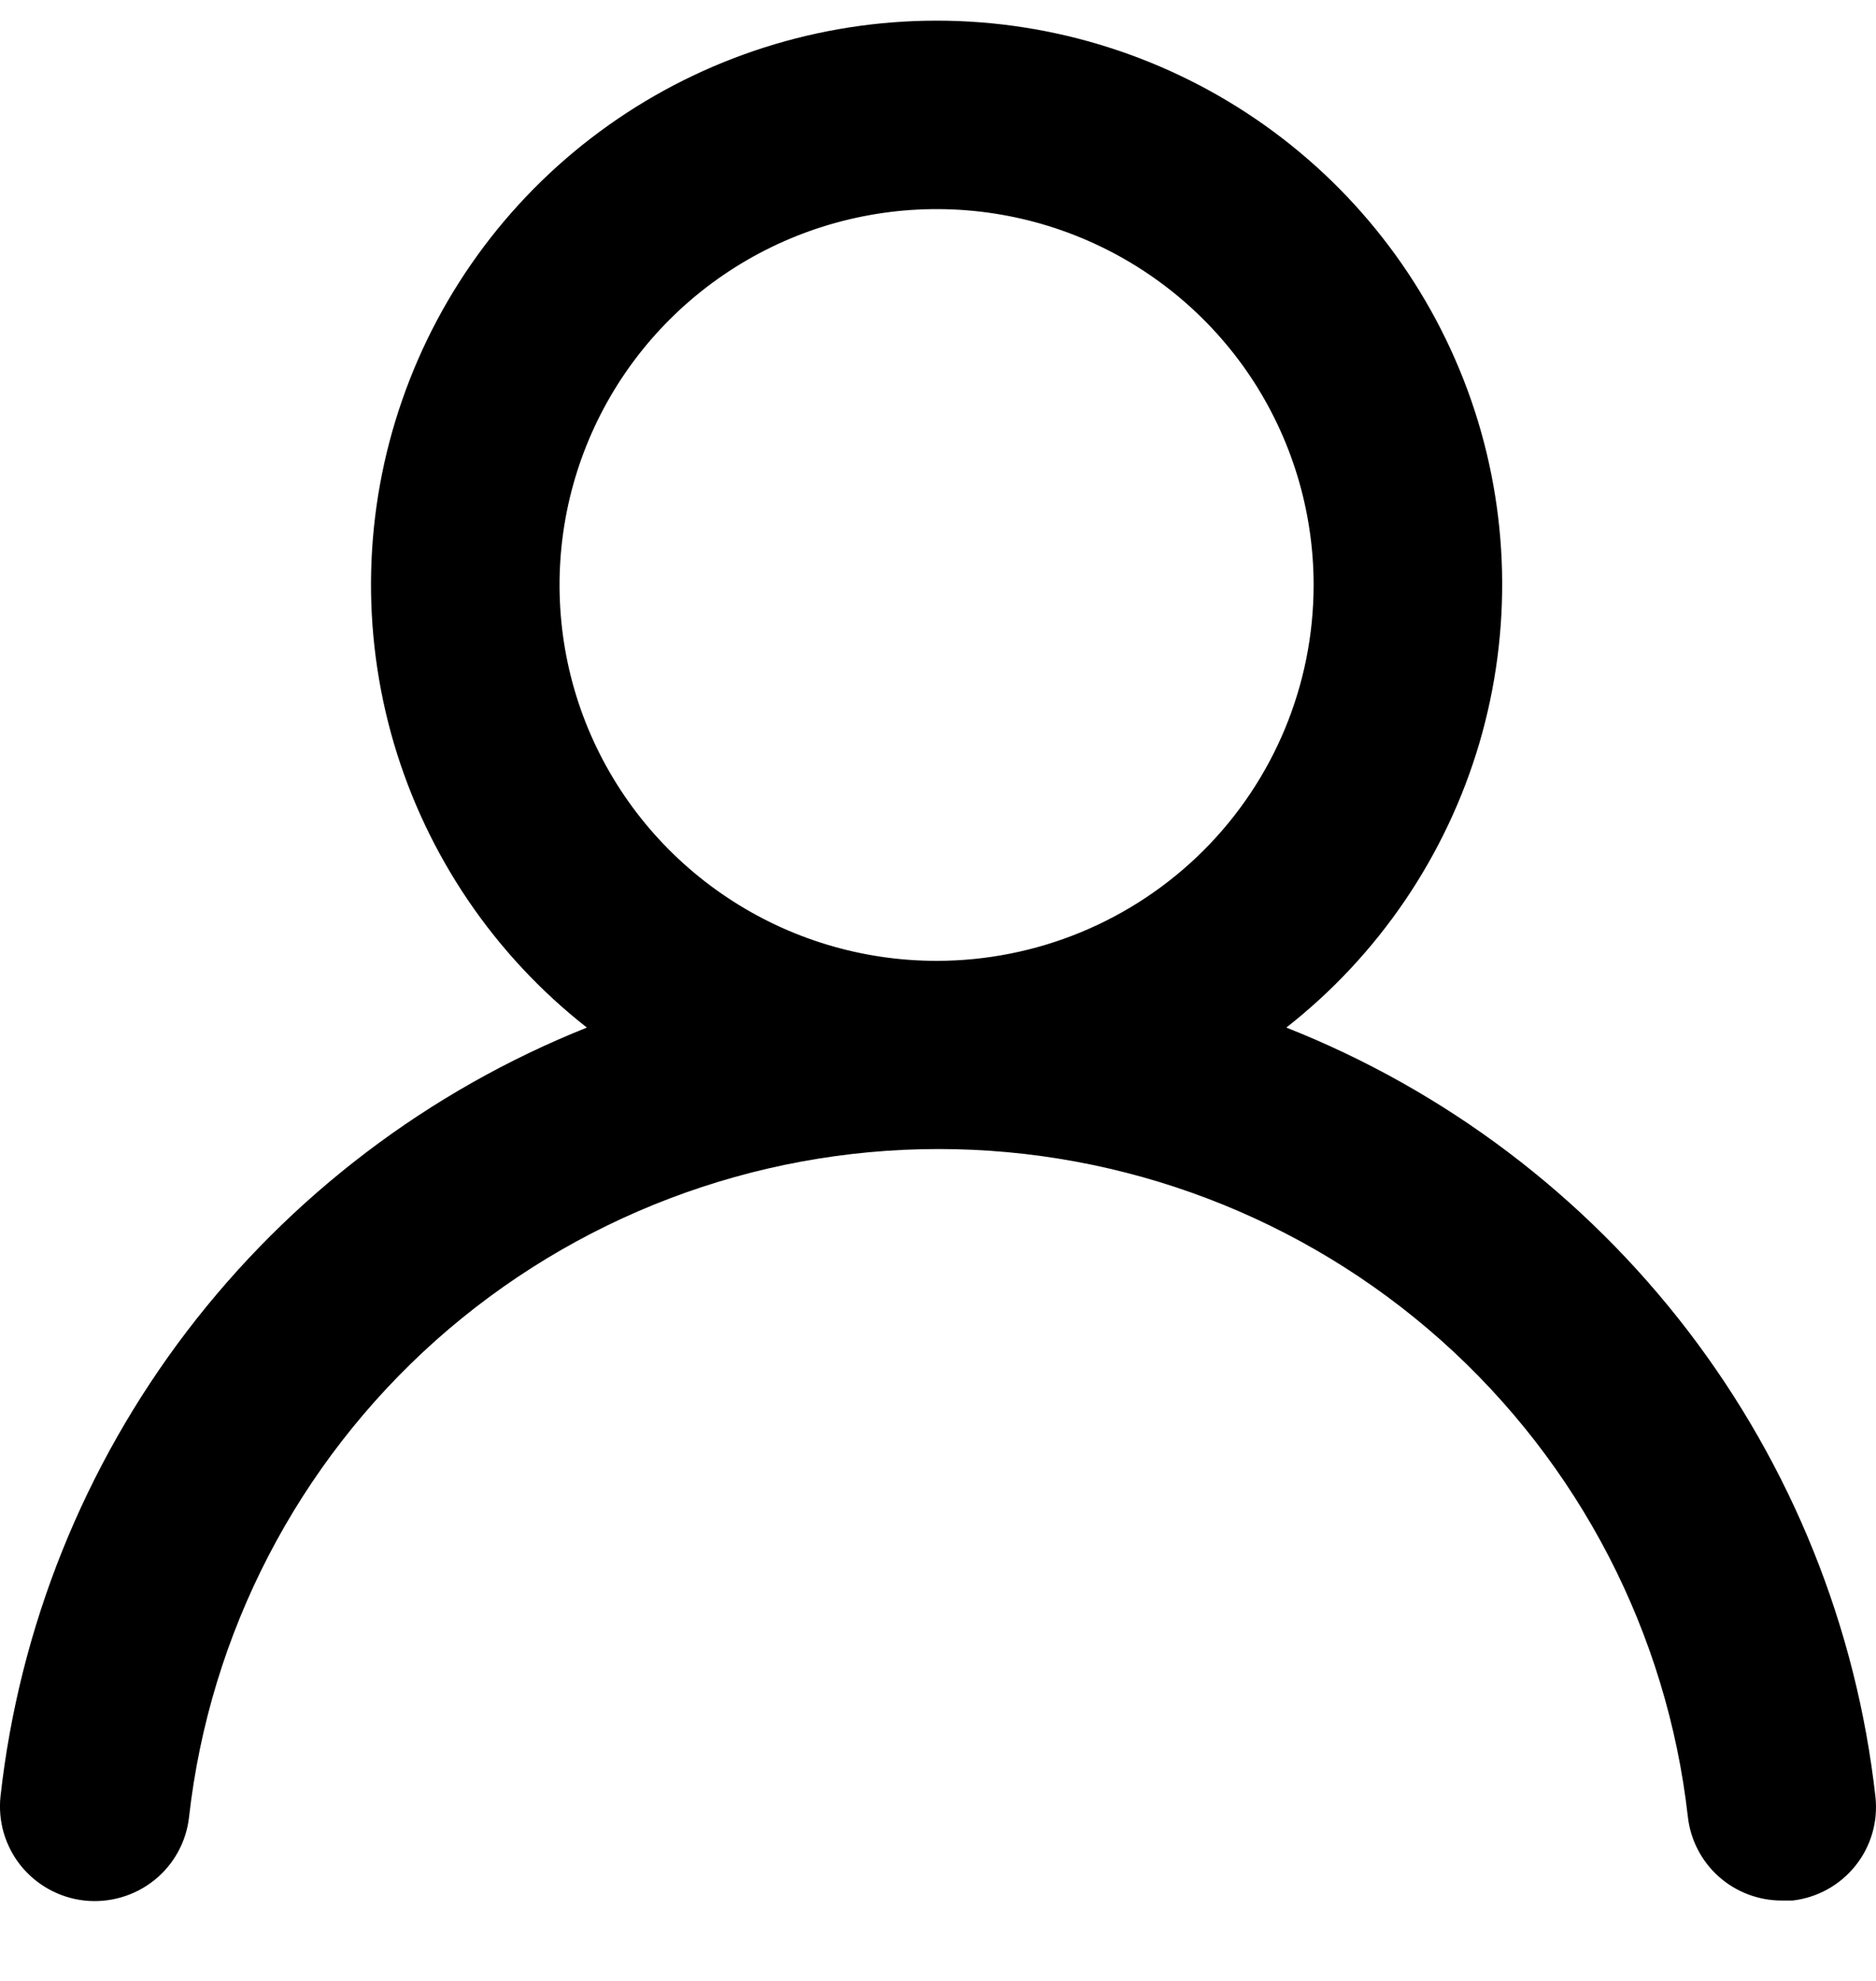 <svg width="18" height="19" viewBox="0 0 18 19" fill="none" xmlns="http://www.w3.org/2000/svg">
<path d="M12.342 9.856C13.229 9.161 13.876 8.207 14.194 7.129C14.511 6.05 14.484 4.899 14.115 3.837C13.745 2.774 13.053 1.853 12.134 1.201C11.215 0.549 10.115 0.198 8.987 0.198C7.858 0.198 6.758 0.549 5.839 1.201C4.92 1.853 4.228 2.774 3.859 3.837C3.489 4.899 3.462 6.05 3.779 7.129C4.097 8.207 4.744 9.161 5.631 9.856C4.112 10.463 2.786 11.469 1.795 12.767C0.805 14.065 0.186 15.607 0.005 17.228C-0.008 17.347 0.003 17.467 0.036 17.581C0.07 17.695 0.125 17.802 0.2 17.895C0.351 18.082 0.571 18.203 0.81 18.229C1.05 18.255 1.291 18.185 1.479 18.035C1.667 17.885 1.788 17.666 1.814 17.427C2.013 15.665 2.856 14.038 4.182 12.856C5.509 11.675 7.226 11.021 9.005 11.021C10.784 11.021 12.501 11.675 13.827 12.856C15.153 14.038 15.996 15.665 16.195 17.427C16.22 17.648 16.326 17.853 16.493 18.001C16.66 18.149 16.876 18.23 17.099 18.229H17.199C17.436 18.202 17.653 18.082 17.802 17.896C17.951 17.711 18.02 17.474 17.995 17.238C17.814 15.612 17.192 14.066 16.196 12.765C15.2 11.465 13.868 10.459 12.342 9.856ZM8.987 9.216C8.271 9.216 7.572 9.005 6.977 8.608C6.382 8.212 5.918 7.649 5.644 6.991C5.37 6.332 5.299 5.607 5.438 4.908C5.578 4.208 5.922 3.566 6.428 3.062C6.934 2.558 7.579 2.214 8.281 2.075C8.983 1.936 9.71 2.007 10.371 2.28C11.032 2.553 11.597 3.015 11.995 3.608C12.392 4.201 12.604 4.898 12.604 5.611C12.604 6.567 12.223 7.484 11.545 8.16C10.866 8.836 9.946 9.216 8.987 9.216Z" fill="black"/>
</svg>
